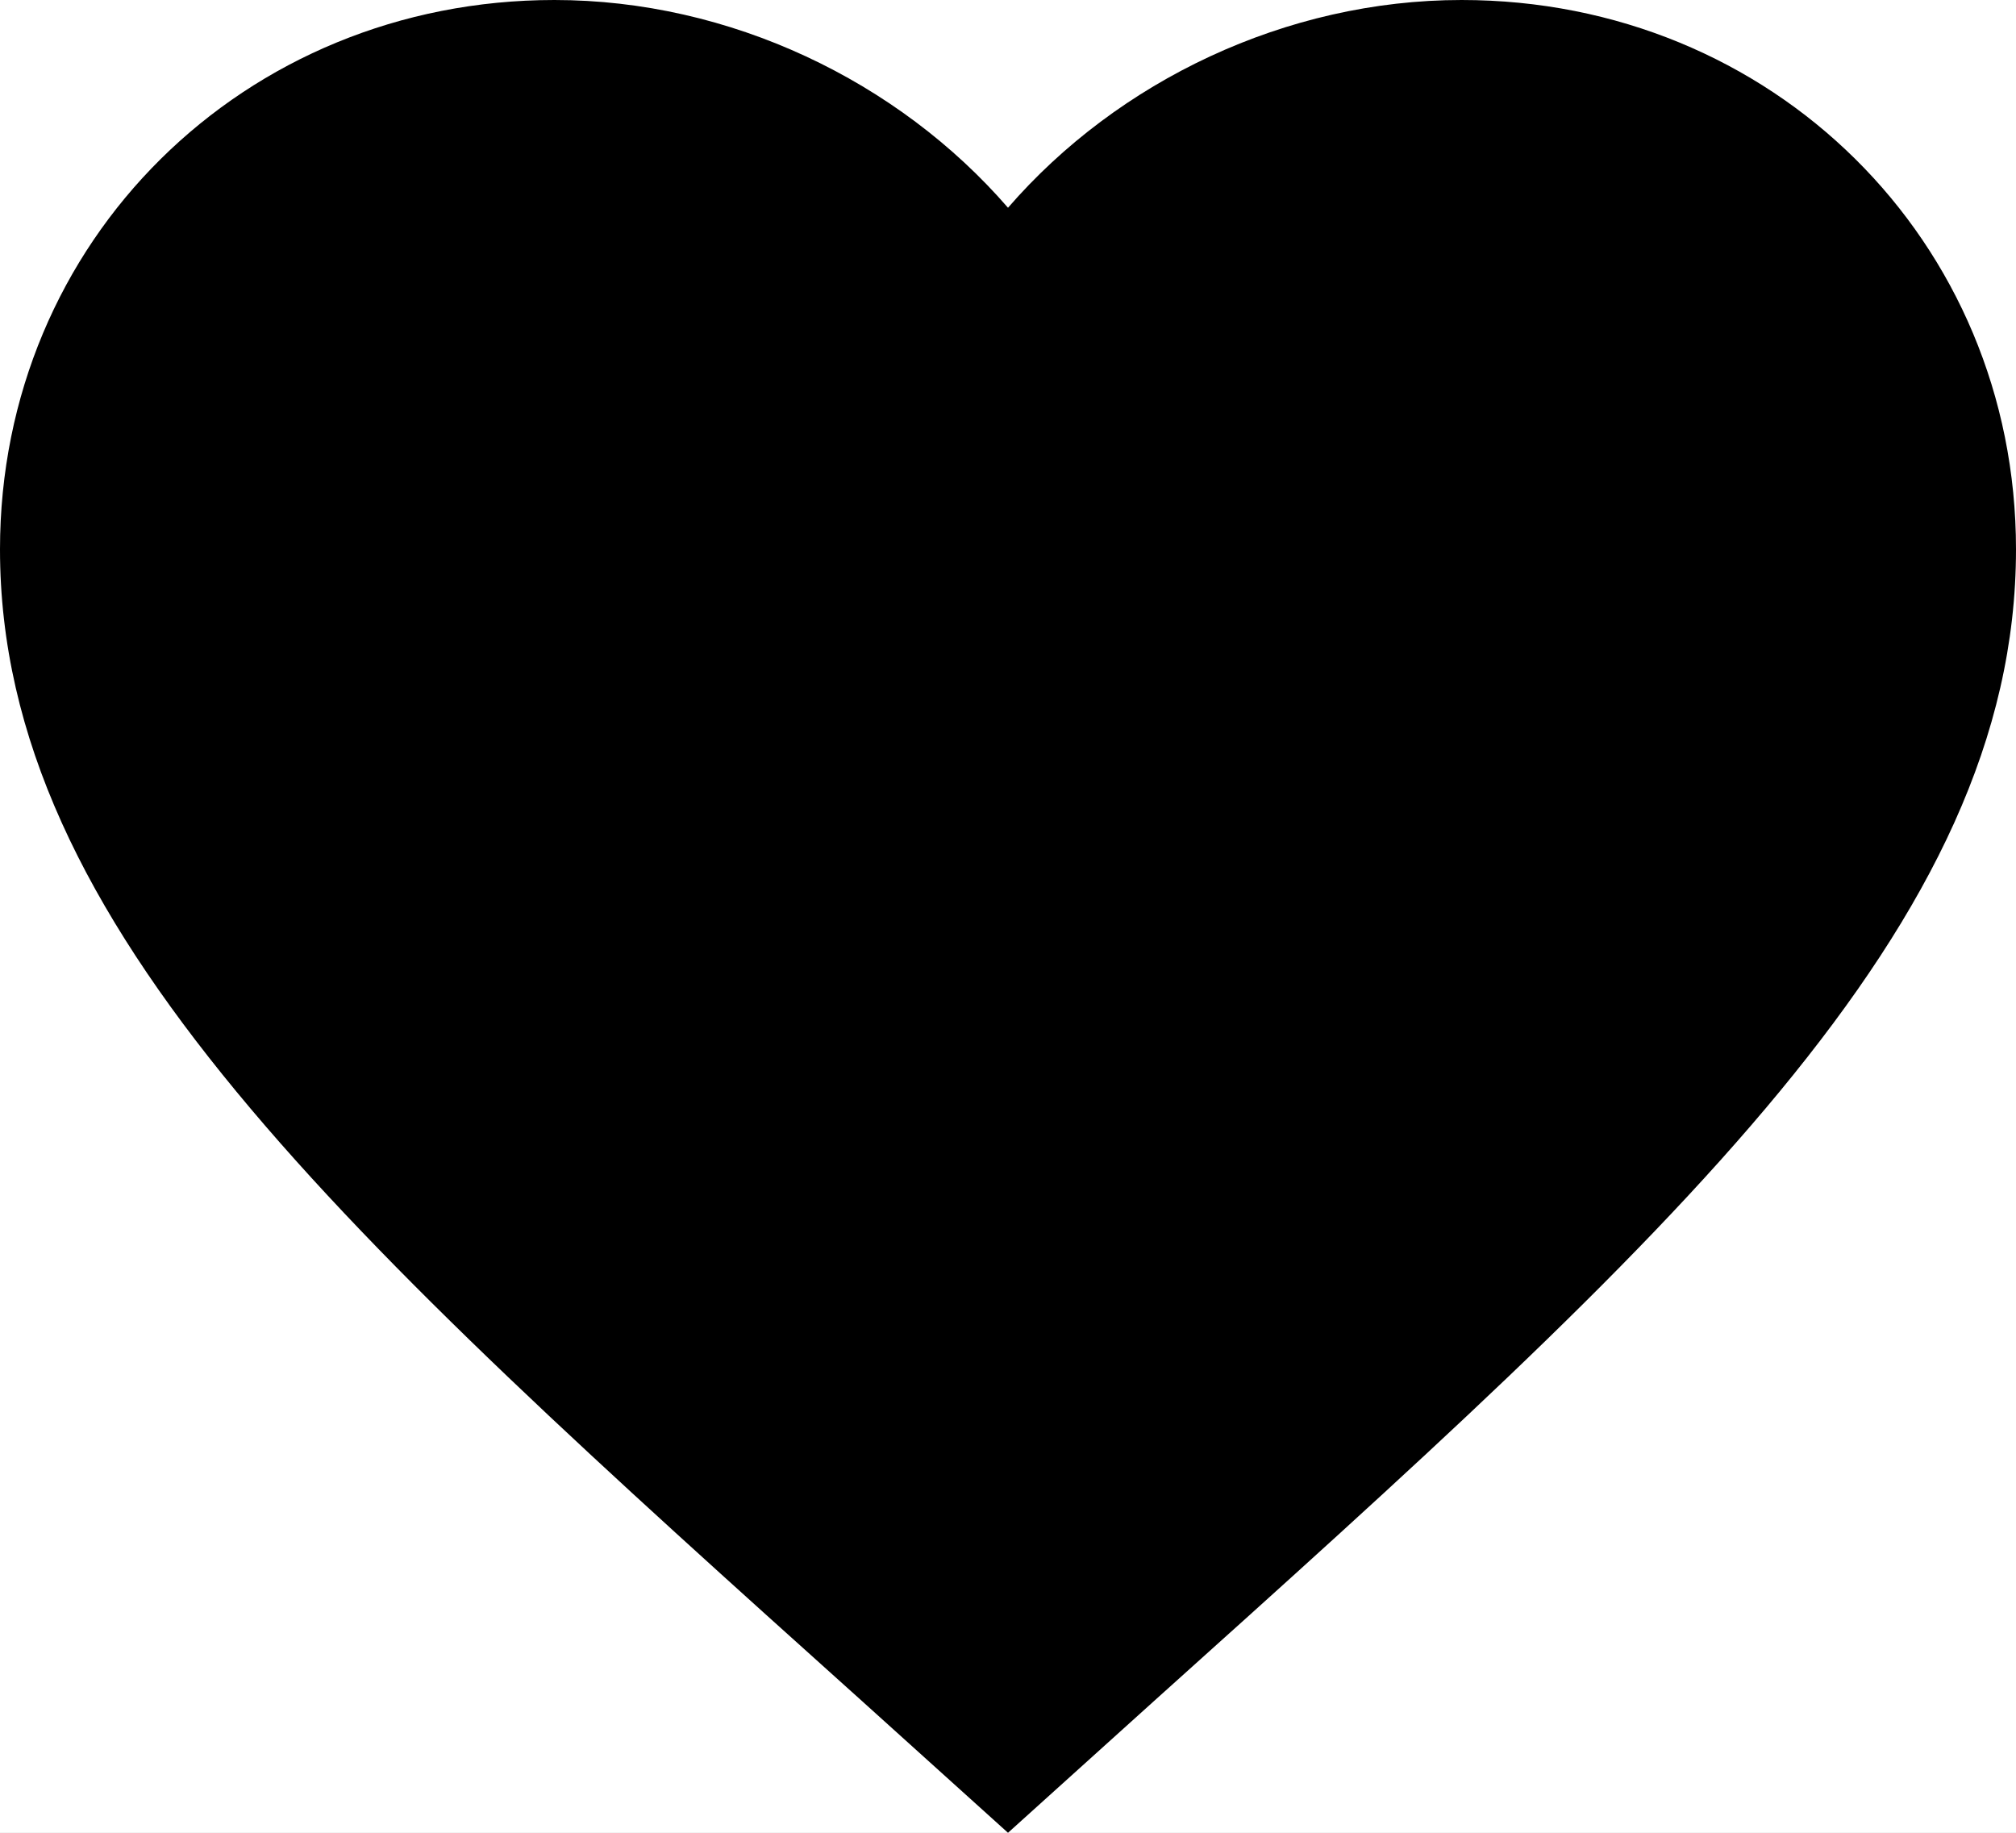 <svg width="22" height="20" viewBox="0 0 22 20" fill="none" xmlns="http://www.w3.org/2000/svg">
<rect width="22" height="20" fill="#393939"/>
<g id="Contents type">
<path d="M-1044 -347C-1044 -348.105 -1043.1 -349 -1042 -349H1331C1332.1 -349 1333 -348.105 1333 -347V2321C1333 2322.1 1332.1 2323 1331 2323H-1042C-1043.1 2323 -1044 2322.1 -1044 2321V-347Z" fill="#717171"/>
<path d="M-1042 -348H1331V-350H-1042V-348ZM1332 -347V2321H1334V-347H1332ZM1331 2322H-1042V2324H1331V2322ZM-1043 2321V-347H-1045V2321H-1043ZM-1042 2322C-1042.55 2322 -1043 2321.55 -1043 2321H-1045C-1045 2322.66 -1043.66 2324 -1042 2324V2322ZM1332 2321C1332 2321.55 1331.55 2322 1331 2322V2324C1332.66 2324 1334 2322.66 1334 2321H1332ZM1331 -348C1331.55 -348 1332 -347.552 1332 -347H1334C1334 -348.657 1332.66 -350 1331 -350V-348ZM-1042 -350C-1043.66 -350 -1045 -348.657 -1045 -347H-1043C-1043 -347.552 -1042.55 -348 -1042 -348V-350Z" fill="black" fill-opacity="0.1"/>
<g id="Main_type_&#237;&#154;&#140;&#236;&#155;&#144;" clip-path="url(#clip0_889_24083)">
<rect width="390" height="2257" transform="translate(-353 -74)" fill="#F4F5F5"/>
<g id="App Bar / Regular">
<rect width="390" height="60" transform="translate(-353 -20)" fill="white"/>
<path id="Vector" d="M11 20L9.405 18.561C3.74 13.471 0 10.104 0 5.995C0 2.627 2.662 0 6.05 0C7.964 0 9.801 0.883 11 2.267C12.199 0.883 14.036 0 15.95 0C19.338 0 22 2.627 22 5.995C22 10.104 18.26 13.471 12.595 18.561L11 20Z" fill="currentColor"/>
</g>
</g>
</g>
<defs>
<clipPath id="clip0_889_24083">
<rect width="390" height="2257" fill="white" transform="translate(-353 -74)"/>
</clipPath>
</defs>
</svg>
